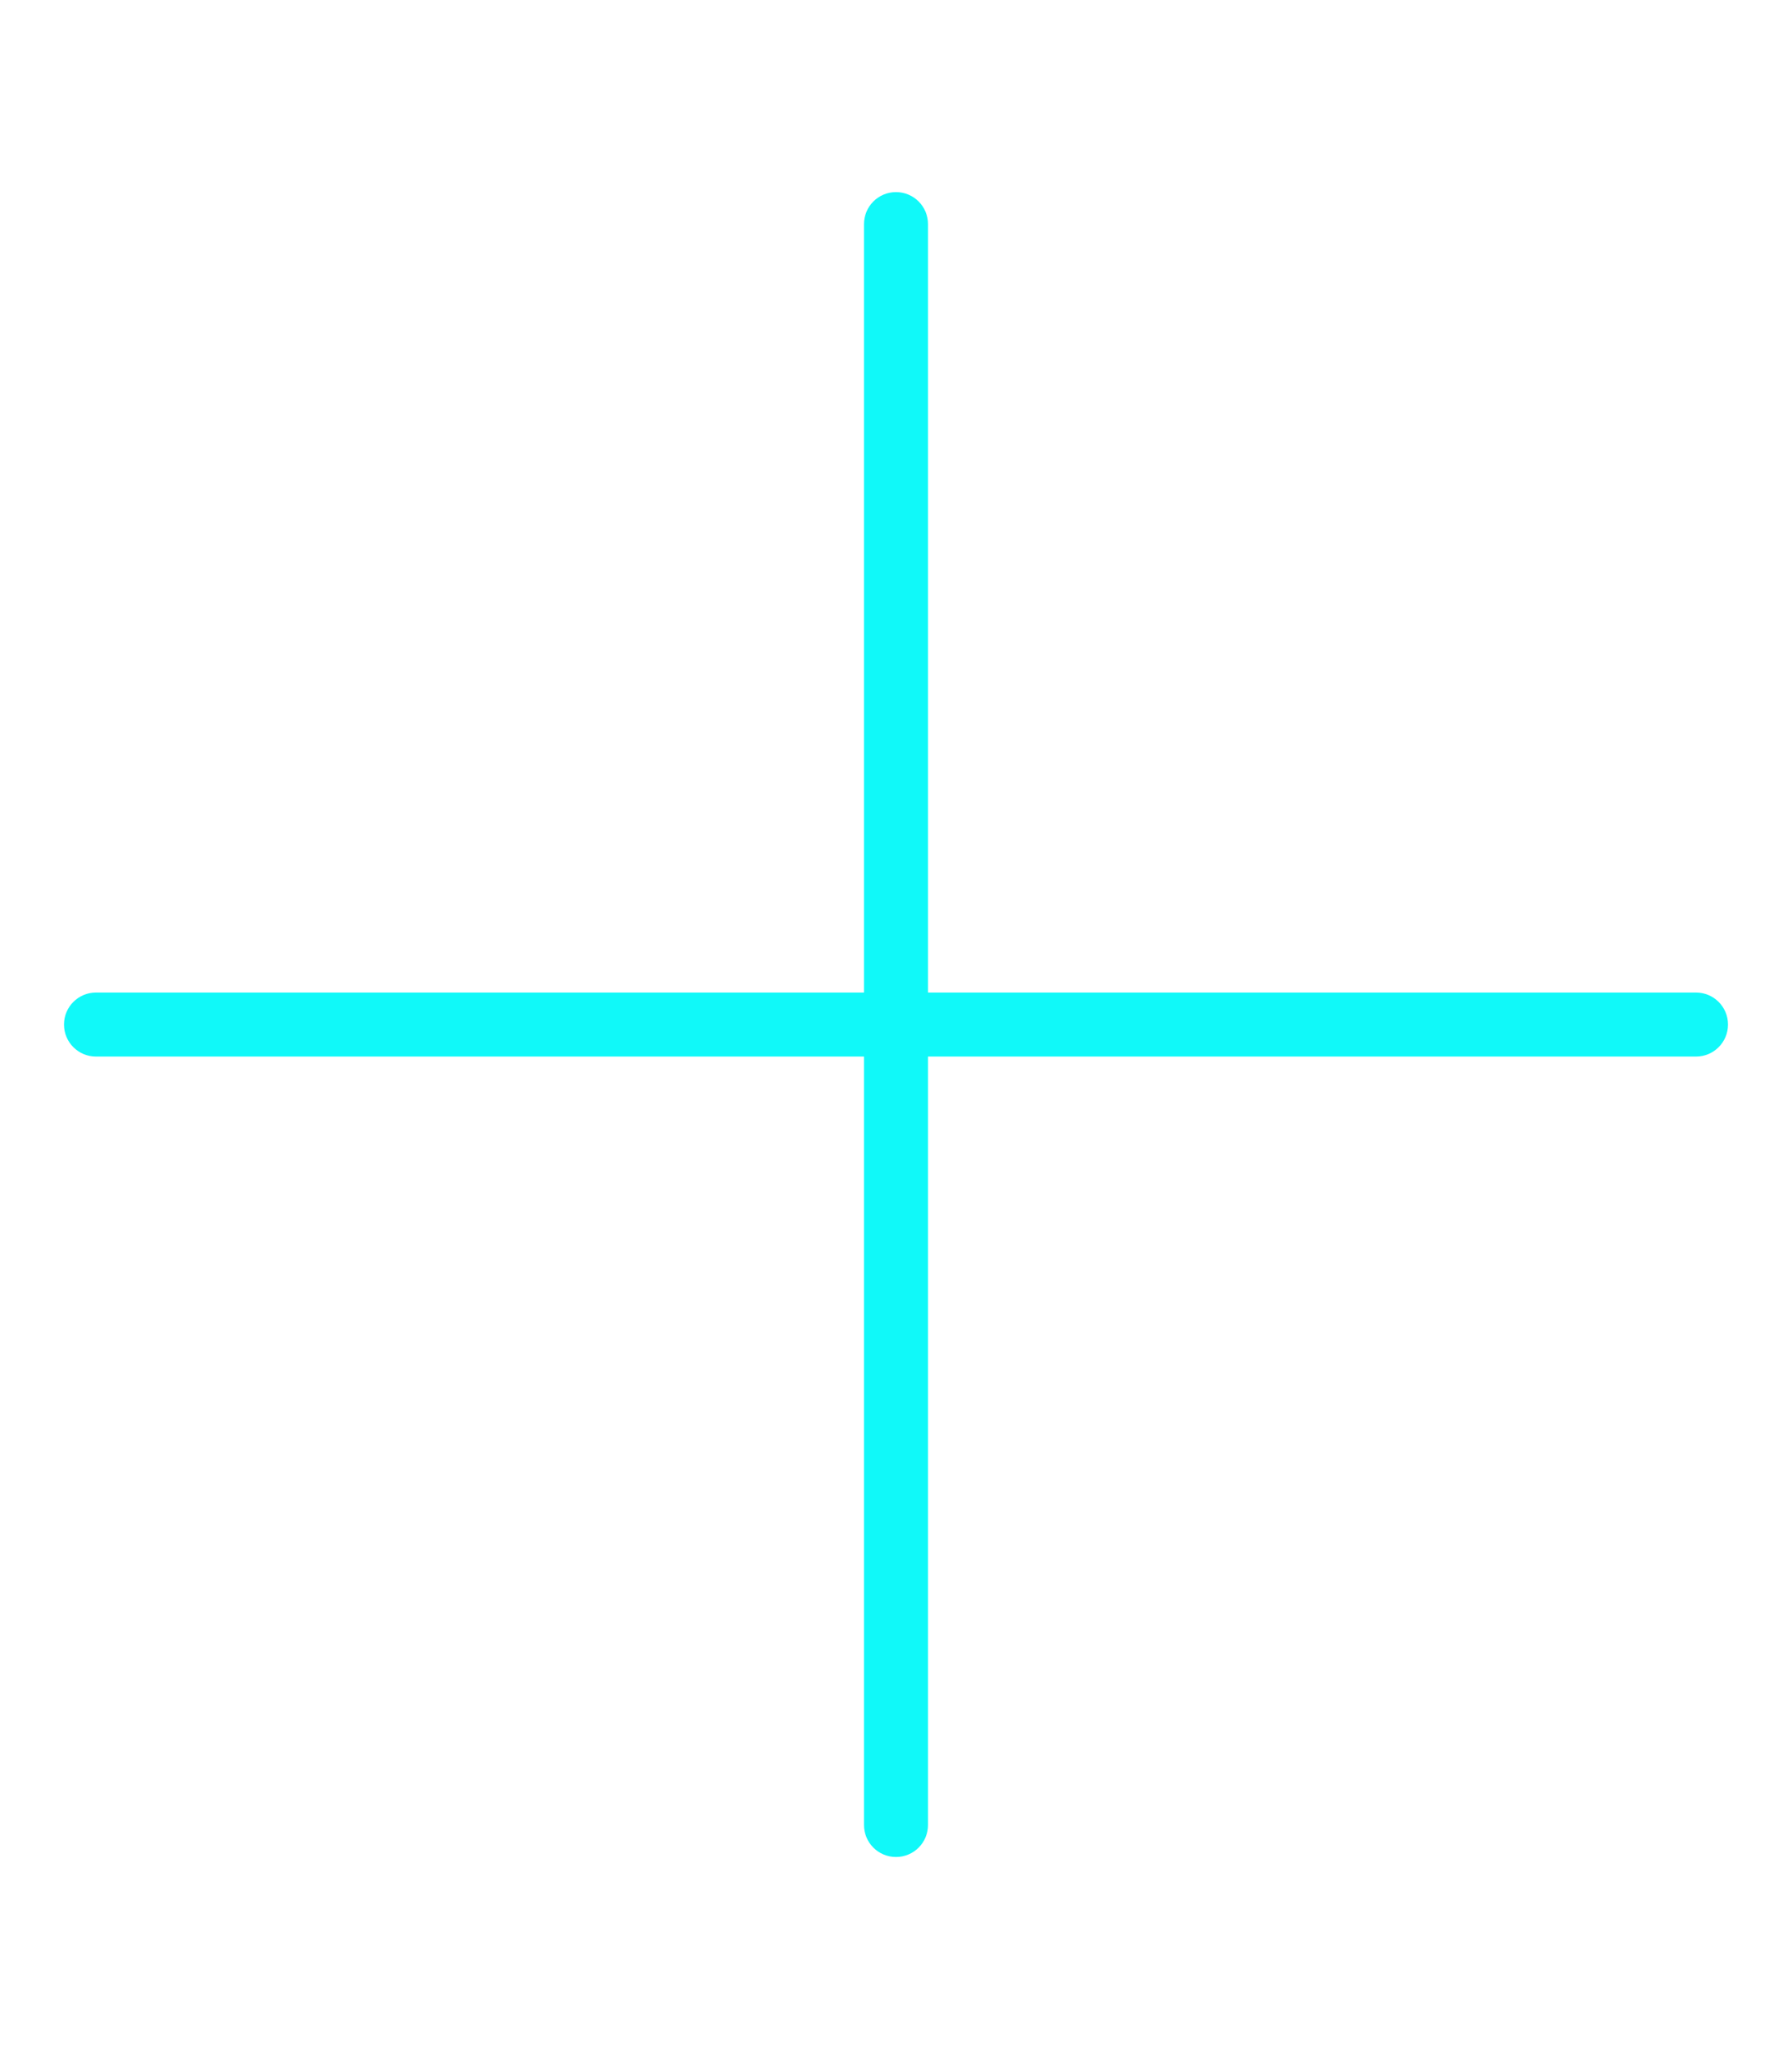 <svg width="448" height="512" viewBox="0 0 448 512" fill="none" xmlns="http://www.w3.org/2000/svg">
<path d="M432 256C432 260.422 428.422 264 424 264H232V456C232 460.422 228.422 464 224 464C219.578 464 216 460.422 216 456V264H24C19.578 264 16 260.422 16 256C16 251.578 19.578 248 24 248H216V56C216 51.578 219.578 48 224 48C228.422 48 232 51.578 232 56V248H424C428.422 248 432 251.578 432 256Z" fill="#10F9F9"/>
</svg>
